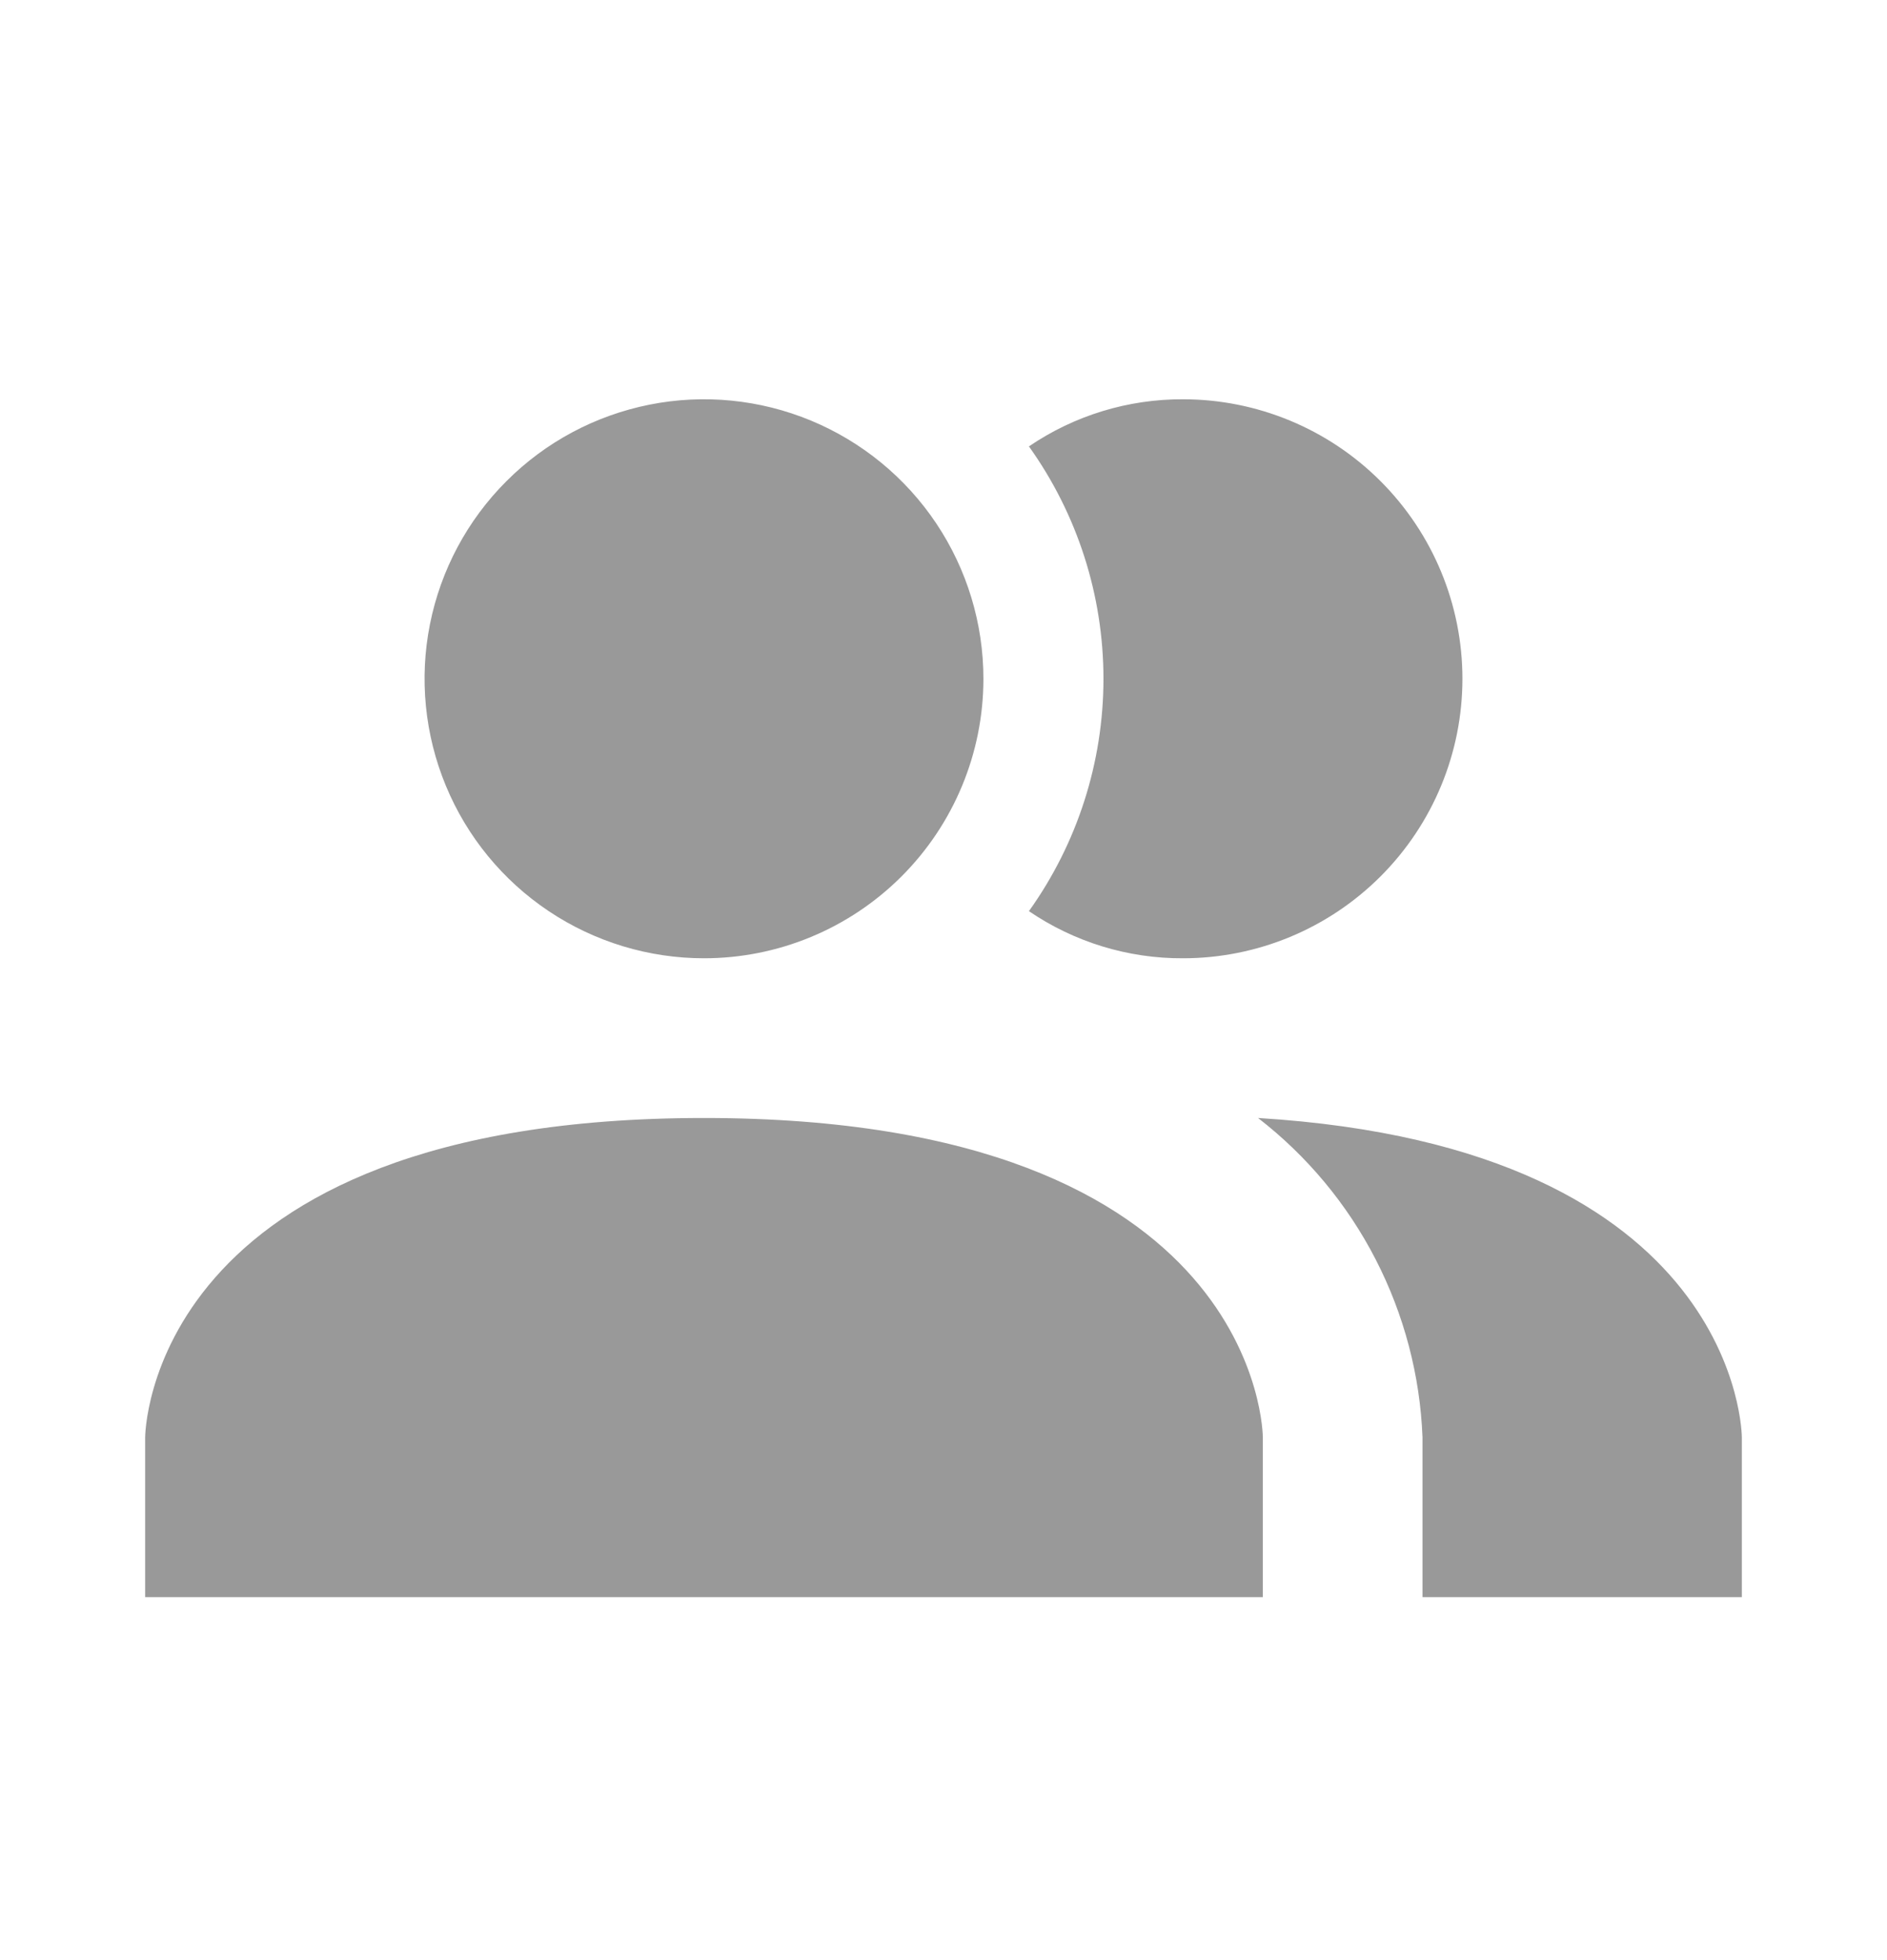 <svg width="26" height="27" viewBox="0 0 26 27" fill="none" xmlns="http://www.w3.org/2000/svg">
<path d="M17.4 19.8V22H2V19.8C2 19.8 2 15.4 9.7 15.4C17.4 15.4 17.4 19.8 17.4 19.8ZM13.55 9.35C13.55 8.589 13.324 7.844 12.901 7.211C12.478 6.578 11.877 6.085 11.173 5.793C10.47 5.502 9.696 5.425 8.949 5.574C8.202 5.723 7.516 6.089 6.978 6.628C6.439 7.166 6.073 7.852 5.924 8.599C5.775 9.346 5.852 10.12 6.143 10.823C6.434 11.527 6.928 12.128 7.561 12.551C8.194 12.974 8.939 13.2 9.7 13.2C10.721 13.2 11.7 12.794 12.422 12.072C13.144 11.35 13.55 10.371 13.55 9.35ZM17.334 15.4C18.01 15.923 18.564 16.588 18.955 17.349C19.346 18.109 19.567 18.946 19.6 19.8V22H24V19.8C24 19.8 24 15.807 17.334 15.4ZM16.3 5.5C15.543 5.497 14.803 5.723 14.177 6.149C14.845 7.083 15.204 8.202 15.204 9.35C15.204 10.498 14.845 11.617 14.177 12.551C14.803 12.977 15.543 13.204 16.3 13.2C17.321 13.2 18.3 12.794 19.022 12.072C19.744 11.35 20.15 10.371 20.15 9.35C20.15 8.329 19.744 7.35 19.022 6.628C18.3 5.906 17.321 5.5 16.3 5.5Z" fill="#999999"/>
</svg>
